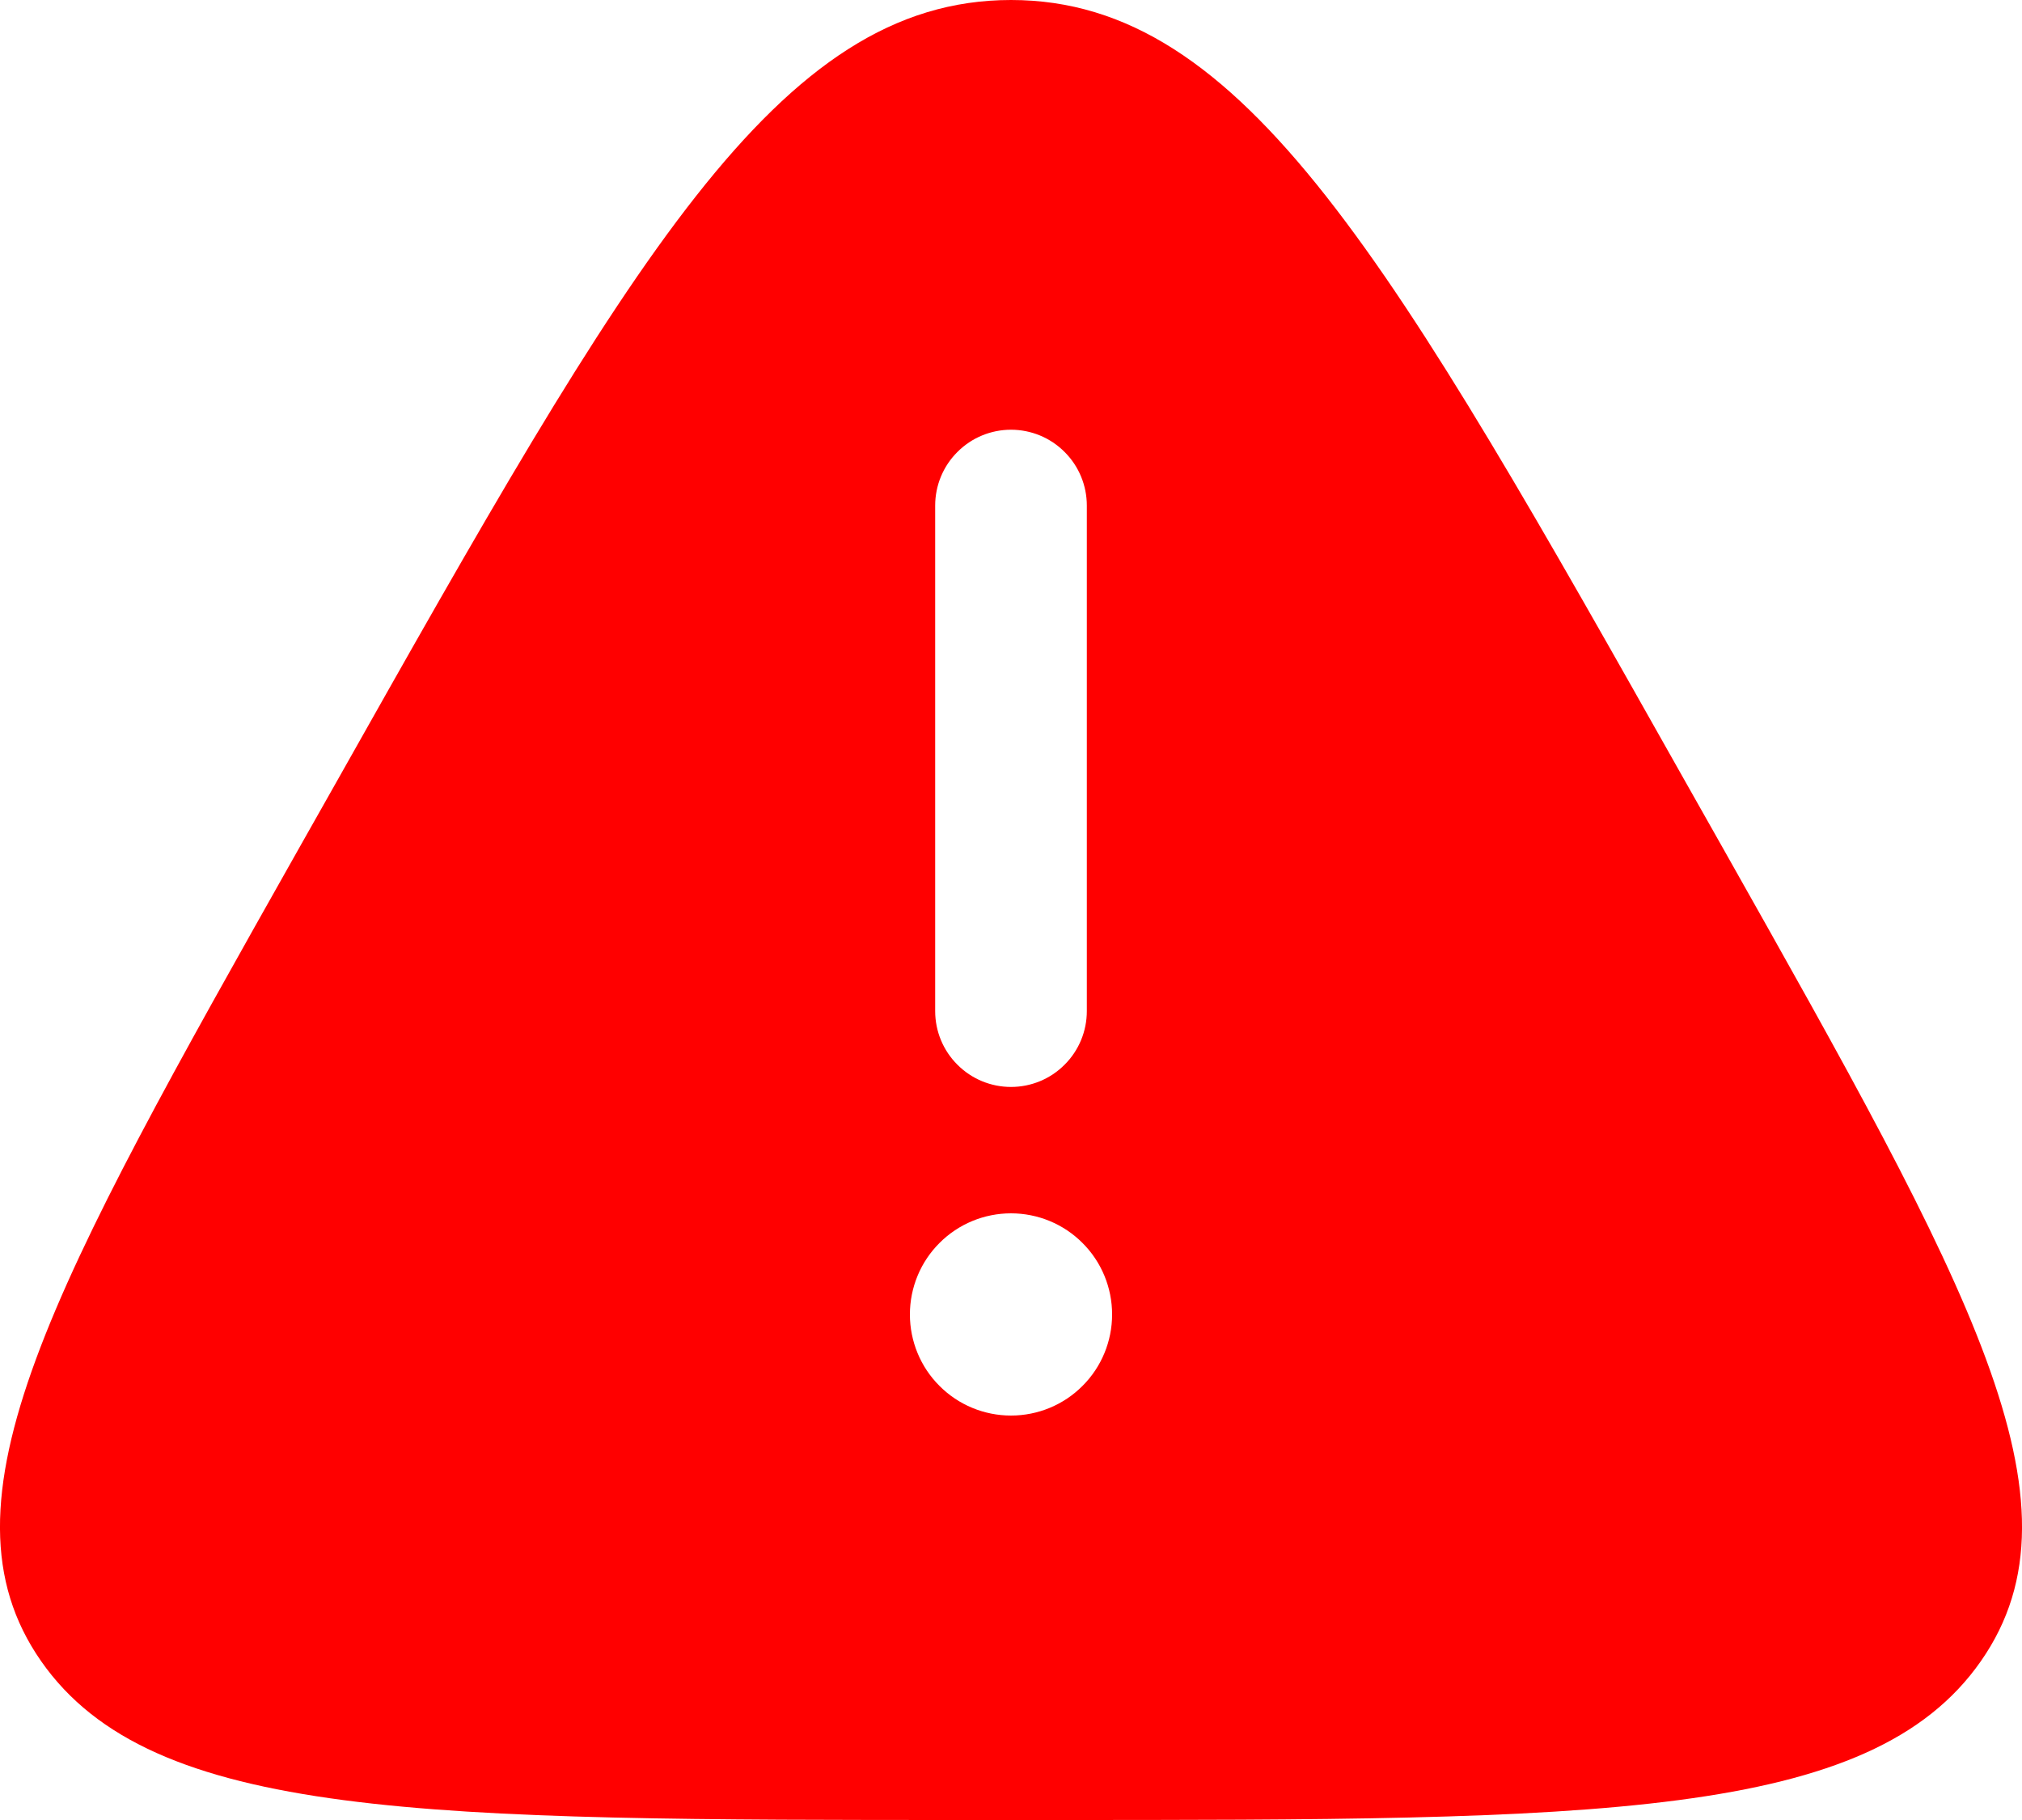 <svg width="20" height="18" viewBox="0 0 20 18" fill="none" xmlns="http://www.w3.org/2000/svg">
<path fill-rule="evenodd" clip-rule="evenodd" d="M3.312 7.762C6.23 2.587 7.689 0 10 0C12.311 0 13.77 2.587 16.688 7.762L17.052 8.406C19.477 12.706 20.69 14.856 19.594 16.428C18.498 18 15.786 18 10.364 18H9.636C4.214 18 1.502 18 0.406 16.428C-0.69 14.856 0.523 12.706 2.948 8.406L3.312 7.762ZM10 4.25C10.199 4.25 10.39 4.329 10.53 4.47C10.671 4.61 10.75 4.801 10.75 5V10C10.75 10.199 10.671 10.39 10.53 10.53C10.39 10.671 10.199 10.75 10 10.75C9.801 10.75 9.61 10.671 9.47 10.53C9.329 10.39 9.25 10.199 9.25 10V5C9.25 4.801 9.329 4.61 9.47 4.47C9.61 4.329 9.801 4.25 10 4.25ZM10 14C10.265 14 10.52 13.895 10.707 13.707C10.895 13.52 11 13.265 11 13C11 12.735 10.895 12.48 10.707 12.293C10.52 12.105 10.265 12 10 12C9.735 12 9.48 12.105 9.293 12.293C9.105 12.48 9 12.735 9 13C9 13.265 9.105 13.52 9.293 13.707C9.48 13.895 9.735 14 10 14Z" fill="#FF0000"/>
</svg>
